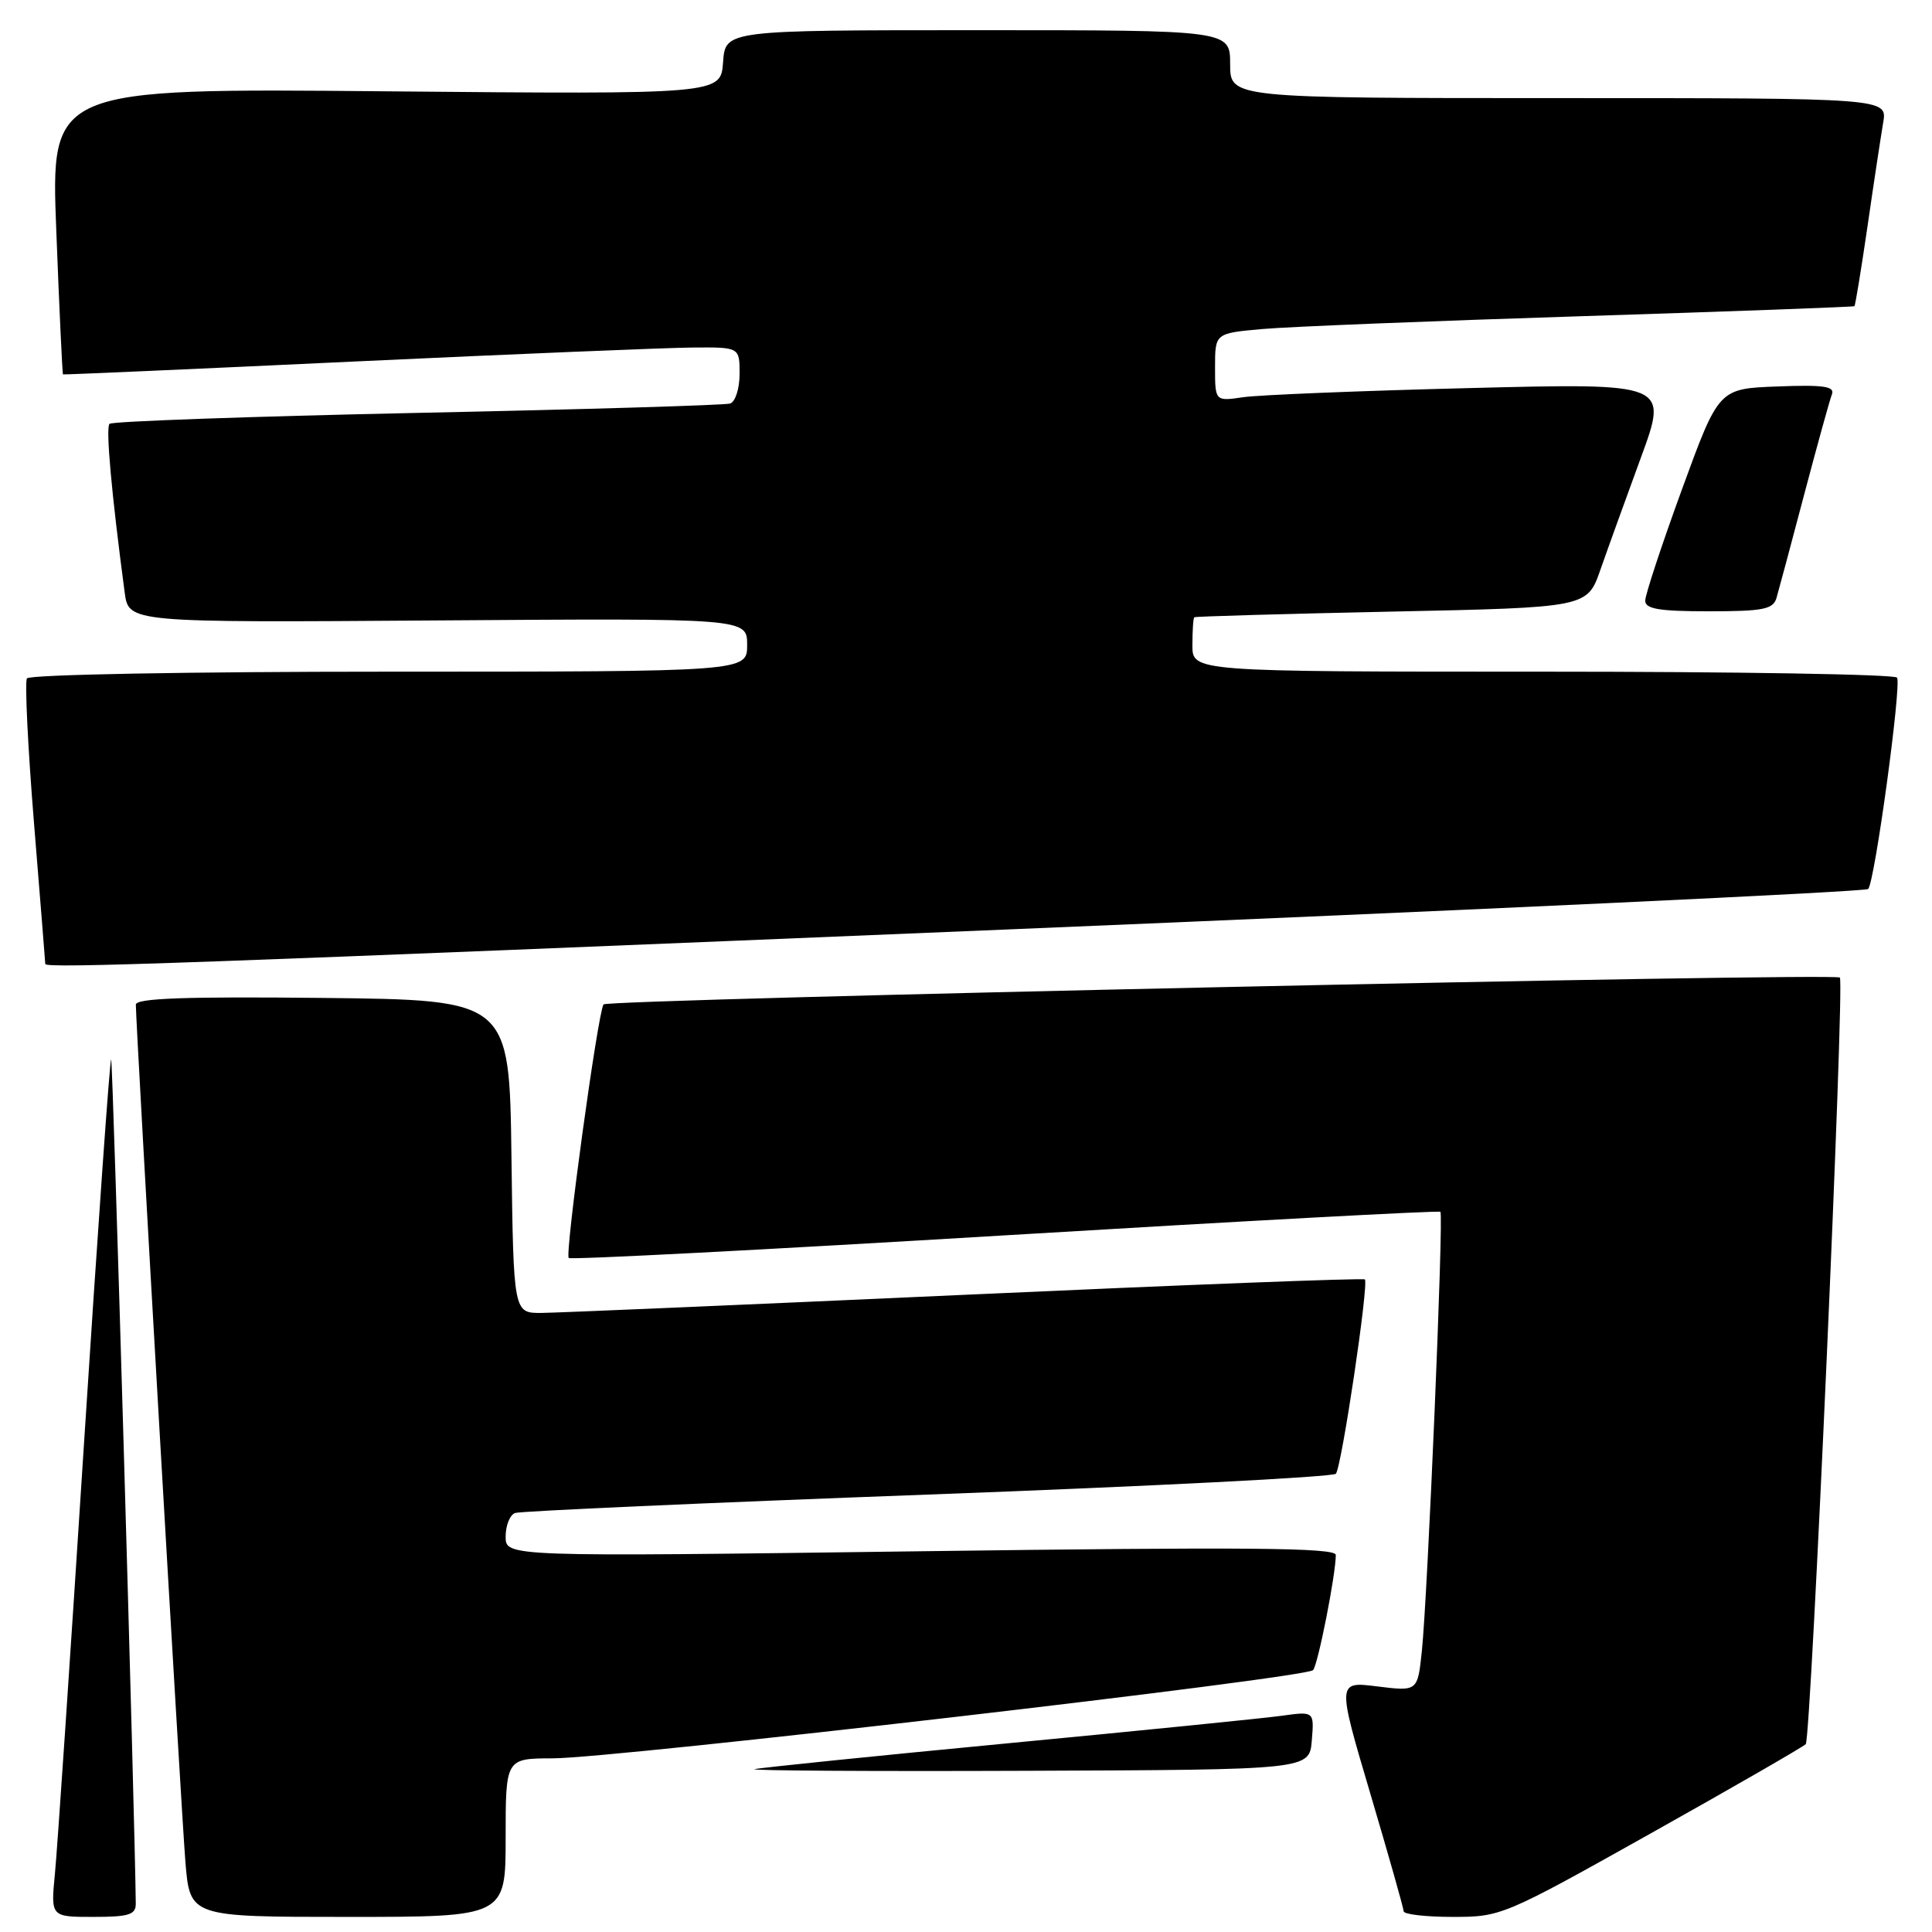 <?xml version="1.0" encoding="UTF-8" standalone="no"?>
<!DOCTYPE svg PUBLIC "-//W3C//DTD SVG 1.1//EN" "http://www.w3.org/Graphics/SVG/1.1/DTD/svg11.dtd" >
<svg xmlns="http://www.w3.org/2000/svg" xmlns:xlink="http://www.w3.org/1999/xlink" version="1.1" viewBox="0 0 256 256">
 <g >
 <path fill="currentColor"
d=" M 17.99 252.25 C 17.89 241.41 14.96 140.62 14.73 140.39 C 14.56 140.22 12.94 163.13 11.13 191.29 C 9.32 219.46 7.59 245.09 7.28 248.25 C 6.72 254.00 6.72 254.00 12.36 254.00 C 17.07 254.00 18.00 253.71 17.99 252.25 Z  M 67.00 243.50 C 67.00 233.00 67.00 233.00 73.25 232.99 C 81.44 232.97 173.09 222.34 173.99 221.30 C 174.65 220.54 177.00 208.61 177.00 206.04 C 177.00 205.07 165.27 204.97 122.00 205.55 C 67.00 206.28 67.00 206.28 67.00 203.61 C 67.00 202.14 67.56 200.73 68.25 200.48 C 68.94 200.23 93.54 199.13 122.92 198.04 C 152.30 196.95 176.64 195.71 177.01 195.28 C 177.77 194.40 181.40 170.07 180.85 169.53 C 180.66 169.33 156.88 170.25 128.00 171.56 C 99.12 172.87 73.82 173.95 71.77 173.97 C 68.04 174.00 68.04 174.00 67.77 153.25 C 67.50 132.50 67.50 132.50 42.75 132.23 C 24.56 132.04 18.00 132.27 18.00 133.12 C 18.00 135.95 24.03 240.26 24.57 246.75 C 25.17 254.00 25.17 254.00 46.09 254.00 C 67.00 254.00 67.00 254.00 67.00 243.50 Z  M 218.74 242.93 C 229.61 236.84 238.84 231.52 239.27 231.11 C 239.97 230.43 244.44 130.02 243.79 129.53 C 242.89 128.87 80.41 132.40 79.97 133.09 C 79.20 134.28 74.83 166.16 75.36 166.69 C 75.60 166.94 101.61 165.59 133.15 163.69 C 164.69 161.79 190.66 160.39 190.86 160.57 C 191.31 160.97 189.17 211.49 188.40 218.81 C 187.84 224.12 187.84 224.12 182.50 223.46 C 177.17 222.79 177.17 222.79 181.57 237.65 C 183.99 245.82 185.98 252.84 185.99 253.25 C 185.99 253.66 188.92 254.00 192.49 254.00 C 198.90 254.00 199.24 253.86 218.74 242.93 Z  M 173.82 230.63 C 174.14 226.75 174.14 226.75 169.82 227.35 C 167.44 227.68 151.10 229.32 133.50 231.00 C 115.90 232.68 100.83 234.22 100.00 234.42 C 99.17 234.62 115.38 234.72 136.00 234.64 C 173.50 234.50 173.50 234.50 173.82 230.63 Z  M 133.20 123.17 C 195.73 120.57 247.18 118.15 247.54 117.80 C 248.41 116.93 251.98 90.78 251.37 89.79 C 251.10 89.35 229.98 89.00 204.44 89.00 C 158.00 89.00 158.00 89.00 158.00 85.50 C 158.00 83.58 158.11 81.91 158.25 81.79 C 158.39 81.68 170.16 81.34 184.41 81.04 C 210.31 80.50 210.31 80.50 212.06 75.50 C 213.02 72.75 215.44 66.06 217.43 60.63 C 221.05 50.76 221.05 50.76 194.78 51.42 C 180.32 51.78 166.81 52.33 164.75 52.63 C 161.00 53.18 161.00 53.18 161.00 48.67 C 161.00 44.16 161.00 44.16 167.25 43.60 C 170.69 43.29 189.70 42.53 209.50 41.90 C 229.30 41.27 245.60 40.67 245.72 40.57 C 245.84 40.48 246.62 35.69 247.46 29.95 C 248.29 24.20 249.23 18.04 249.53 16.25 C 250.09 13.00 250.09 13.00 206.55 13.00 C 163.00 13.00 163.00 13.00 163.00 8.50 C 163.00 4.00 163.00 4.00 129.56 4.00 C 96.11 4.00 96.11 4.00 95.81 8.25 C 95.50 12.50 95.50 12.50 51.11 12.10 C 6.72 11.69 6.72 11.69 7.46 30.60 C 7.86 40.99 8.26 49.55 8.35 49.61 C 8.43 49.66 25.82 48.90 47.00 47.90 C 68.18 46.91 88.31 46.08 91.75 46.05 C 98.00 46.00 98.00 46.00 98.00 49.53 C 98.00 51.47 97.44 53.24 96.75 53.47 C 96.06 53.69 77.41 54.25 55.30 54.71 C 33.19 55.18 14.84 55.83 14.51 56.16 C 13.99 56.68 14.77 65.34 16.52 78.50 C 17.05 82.50 17.05 82.50 58.02 82.21 C 99.00 81.92 99.00 81.92 99.00 85.46 C 99.00 89.00 99.00 89.00 51.56 89.00 C 24.95 89.00 3.88 89.39 3.57 89.89 C 3.27 90.38 3.69 99.03 4.51 109.12 C 5.33 119.20 6.00 127.58 6.00 127.73 C 6.00 128.35 25.05 127.67 133.20 123.17 Z  M 235.39 79.25 C 235.67 78.29 237.33 72.12 239.06 65.54 C 240.80 58.97 242.45 52.98 242.74 52.25 C 243.14 51.19 241.64 50.97 235.49 51.21 C 227.74 51.50 227.74 51.50 222.87 64.84 C 220.19 72.18 218.00 78.82 218.00 79.59 C 218.00 80.69 219.84 81.00 226.43 81.00 C 233.60 81.00 234.94 80.74 235.39 79.25 Z "/>
</g>
</svg>
